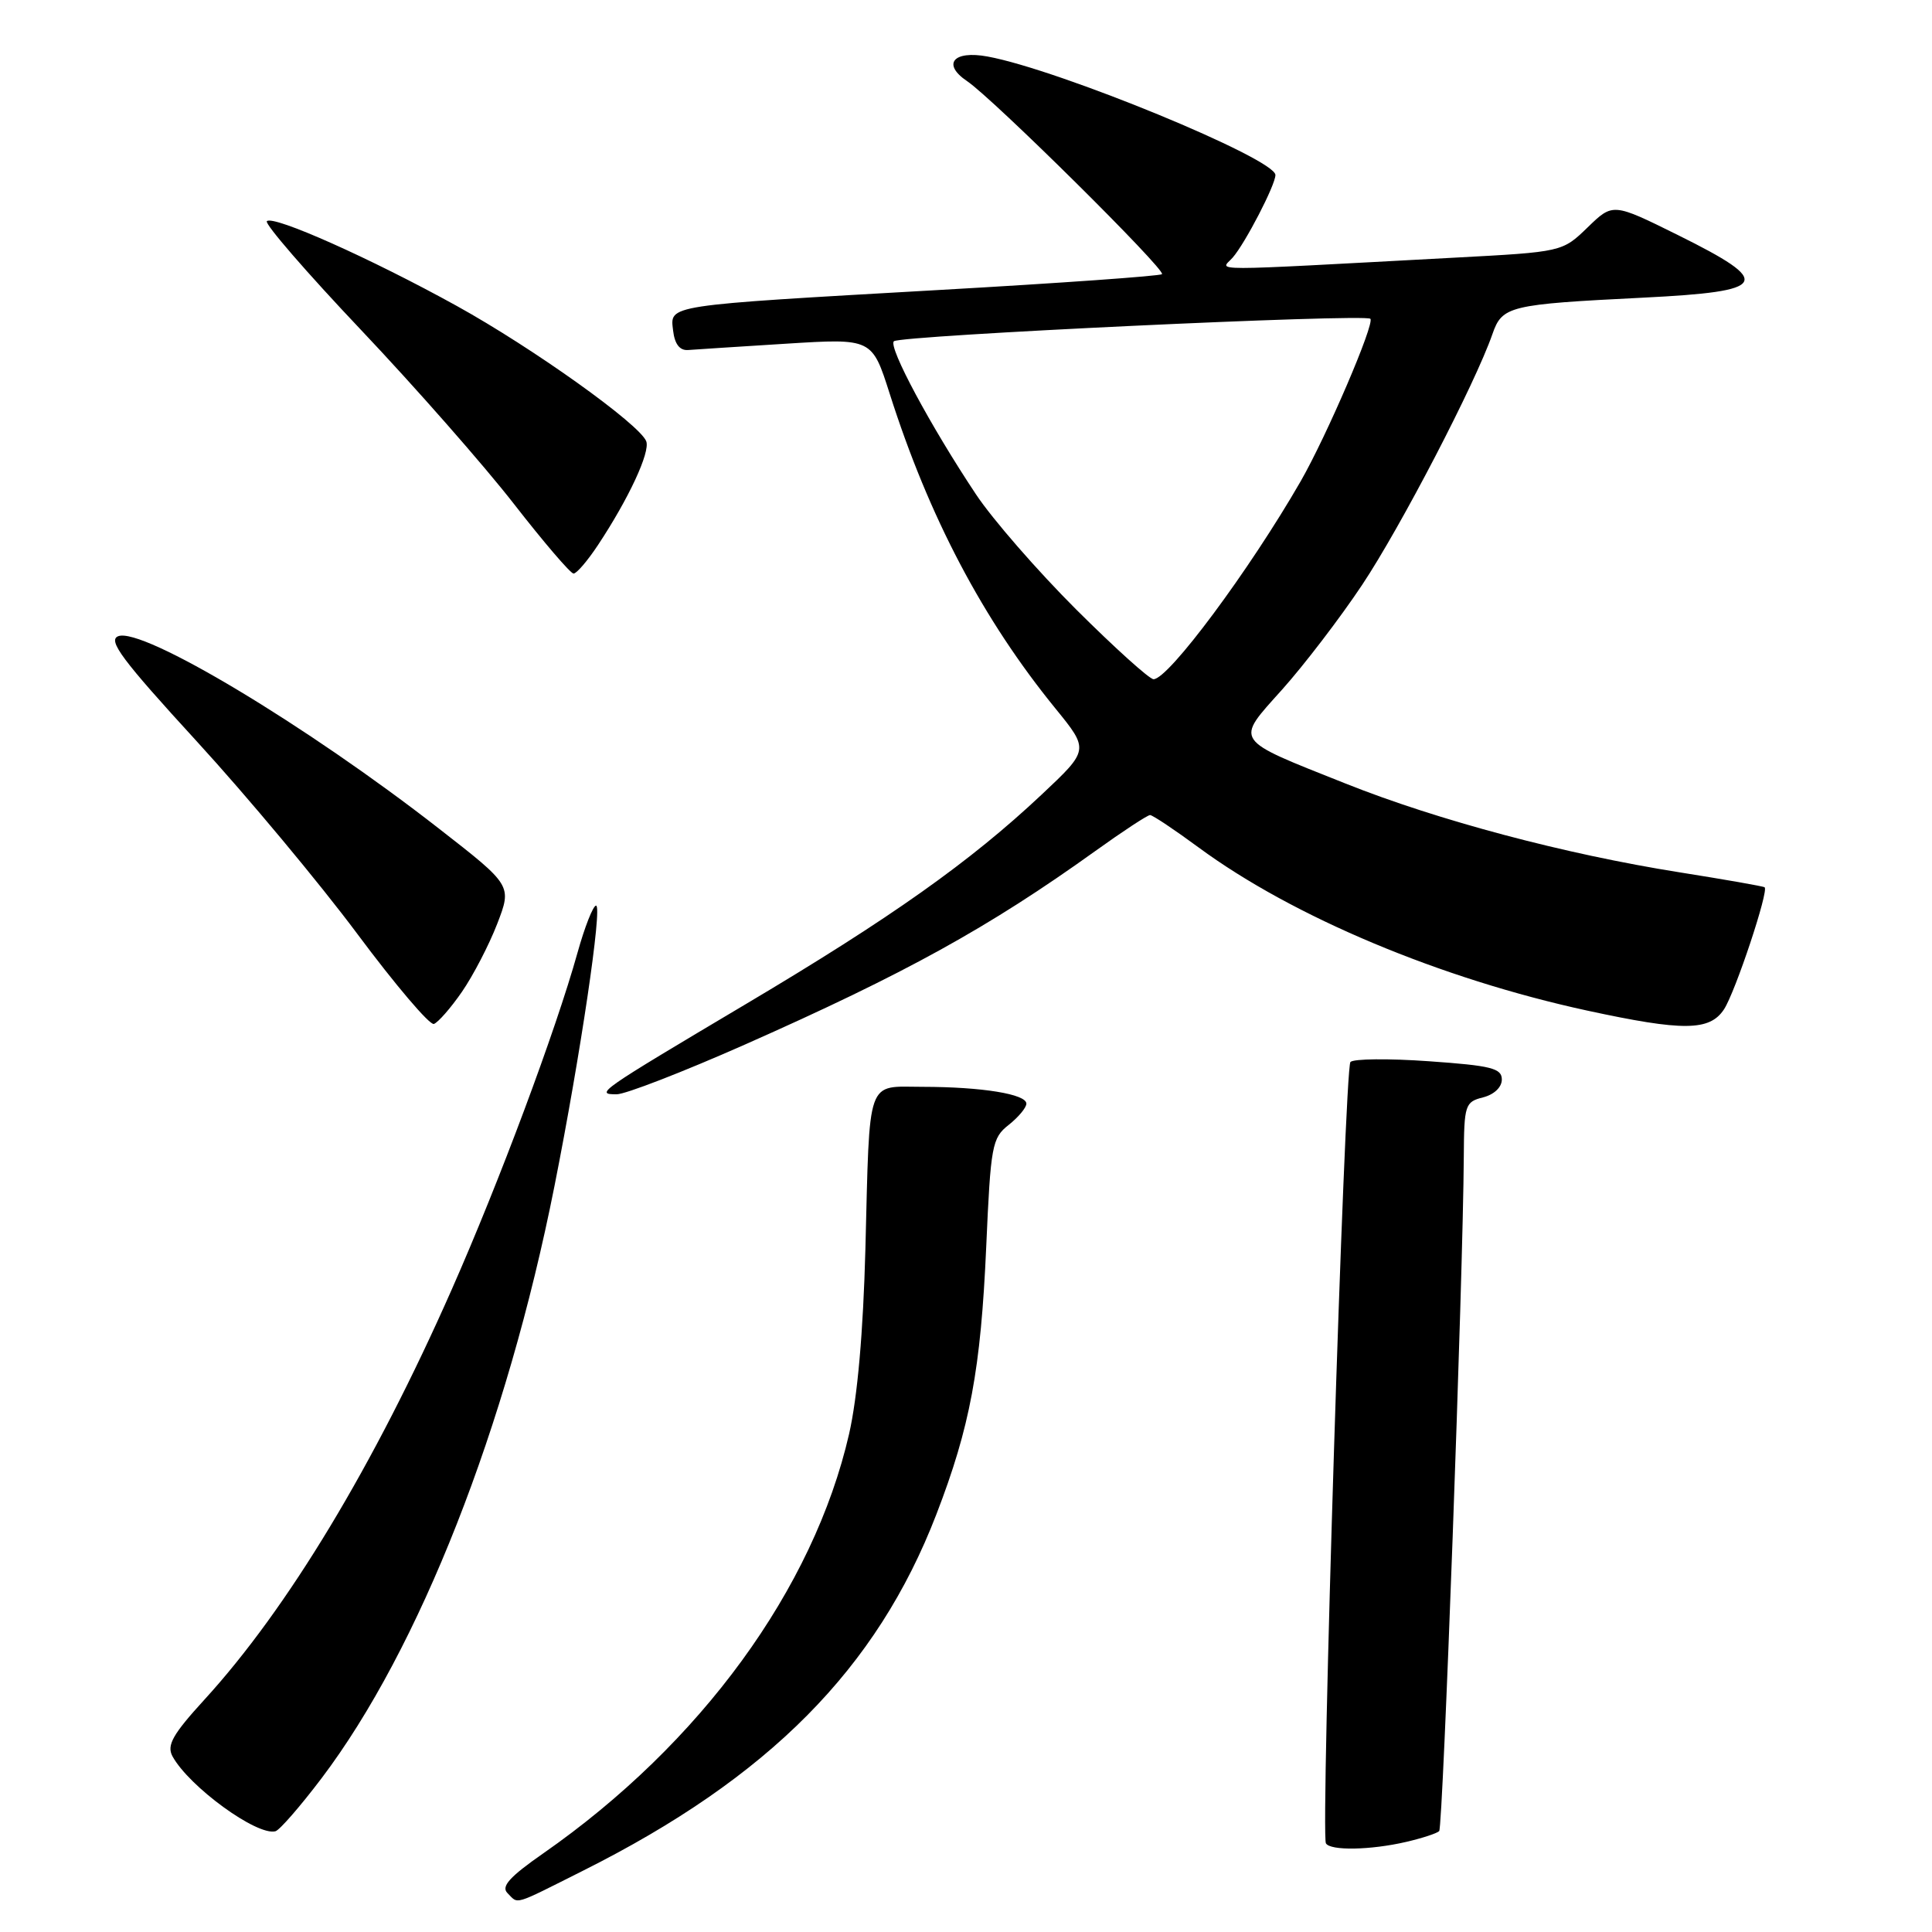 <?xml version="1.0" encoding="UTF-8" standalone="no"?>
<!DOCTYPE svg PUBLIC "-//W3C//DTD SVG 1.1//EN" "http://www.w3.org/Graphics/SVG/1.1/DTD/svg11.dtd" >
<svg xmlns="http://www.w3.org/2000/svg" xmlns:xlink="http://www.w3.org/1999/xlink" version="1.1" viewBox="0 0 256 256">
 <g >
 <path fill="currentColor"
d=" M 77.27 247.87 C 101.88 235.54 116.19 221.10 124.07 200.67 C 128.54 189.08 129.96 181.46 130.68 165.20 C 131.27 151.77 131.45 150.79 133.65 149.06 C 134.94 148.04 136.00 146.77 136.00 146.24 C 136.00 144.98 130.14 144.02 122.27 144.01 C 114.72 144.00 115.26 142.46 114.67 165.50 C 114.38 176.51 113.62 185.14 112.51 190.00 C 107.80 210.54 92.84 231.05 71.97 245.59 C 67.52 248.69 66.37 249.97 67.24 250.84 C 68.74 252.34 67.84 252.60 77.27 247.87 Z  M 186.33 244.06 C 188.44 243.57 190.40 242.93 190.70 242.63 C 191.20 242.13 193.87 169.11 193.96 153.27 C 194.00 146.41 194.13 146.01 196.50 145.41 C 197.97 145.04 199.00 144.07 199.00 143.04 C 199.00 141.55 197.60 141.20 189.33 140.62 C 184.01 140.24 179.34 140.29 178.94 140.72 C 178.16 141.56 174.98 242.99 175.69 244.25 C 176.26 245.25 181.60 245.16 186.33 244.06 Z  M 42.60 235.64 C 55.57 218.50 67.13 189.11 73.47 157.16 C 76.91 139.84 79.85 120.00 78.98 120.00 C 78.59 120.00 77.48 122.81 76.52 126.25 C 73.64 136.56 66.14 156.65 59.85 170.88 C 49.57 194.16 38.12 213.15 27.07 225.23 C 22.88 229.82 22.07 231.25 22.85 232.71 C 25.04 236.73 34.06 243.30 36.50 242.65 C 37.05 242.50 39.79 239.35 42.60 235.64 Z  M 98.66 138.43 C 120.00 128.98 131.02 122.89 145.14 112.76 C 148.79 110.14 152.05 108.00 152.39 108.00 C 152.72 108.00 155.63 109.94 158.86 112.32 C 171.32 121.49 190.89 129.70 210.32 133.91 C 223.03 136.66 226.54 136.63 228.44 133.74 C 229.94 131.45 234.41 118.01 233.82 117.57 C 233.64 117.43 228.55 116.54 222.50 115.58 C 207.33 113.17 190.55 108.71 178.31 103.83 C 163.26 97.84 163.62 98.37 169.89 91.37 C 172.78 88.14 177.56 81.90 180.49 77.50 C 185.57 69.88 195.46 50.86 197.75 44.28 C 199.05 40.54 199.93 40.33 217.75 39.44 C 234.43 38.61 235.06 37.46 222.36 31.16 C 213.72 26.88 213.72 26.88 210.37 30.13 C 207.01 33.38 207.01 33.38 192.76 34.14 C 158.83 35.96 161.73 35.96 163.33 34.14 C 164.99 32.25 169.00 24.51 169.00 23.19 C 169.00 21.03 140.31 9.22 130.86 7.49 C 126.32 6.65 124.79 8.49 128.14 10.75 C 131.56 13.04 154.54 35.80 153.97 36.33 C 153.71 36.57 140.45 37.52 124.50 38.42 C 87.87 40.51 88.79 40.37 89.19 43.81 C 89.40 45.59 90.06 46.46 91.17 46.38 C 92.08 46.31 97.94 45.93 104.19 45.54 C 115.55 44.83 115.55 44.83 117.89 52.17 C 123.09 68.50 130.24 82.08 139.86 93.89 C 144.32 99.37 144.32 99.37 138.01 105.30 C 128.55 114.19 118.05 121.63 98.84 133.04 C 79.24 144.69 78.79 145.00 81.71 145.00 C 82.87 145.00 90.50 142.04 98.66 138.43 Z  M 61.21 131.42 C 62.70 129.26 64.80 125.21 65.88 122.42 C 67.84 117.33 67.84 117.33 58.17 109.80 C 40.66 96.14 18.87 83.07 15.67 84.30 C 14.24 84.84 16.16 87.42 26.07 98.23 C 32.76 105.53 42.33 117.01 47.35 123.75 C 52.37 130.49 56.93 135.86 57.49 135.68 C 58.04 135.49 59.72 133.58 61.21 131.42 Z  M 79.23 72.23 C 83.31 66.07 86.18 59.90 85.63 58.47 C 84.76 56.22 70.62 46.12 60.51 40.53 C 49.13 34.24 36.19 28.47 35.36 29.31 C 35.03 29.64 40.64 36.12 47.82 43.70 C 55.01 51.29 64.12 61.66 68.08 66.75 C 72.04 71.84 75.60 76.00 76.00 76.00 C 76.41 76.00 77.86 74.30 79.23 72.23 Z  M 142.59 80.75 C 137.49 75.66 131.51 68.80 129.32 65.50 C 123.31 56.47 117.68 45.98 118.44 45.22 C 119.22 44.45 180.87 41.54 181.58 42.24 C 182.19 42.86 175.80 57.75 172.34 63.78 C 165.57 75.54 154.83 90.00 152.85 90.00 C 152.31 90.00 147.70 85.84 142.59 80.75 Z "/>
</g>
</svg>